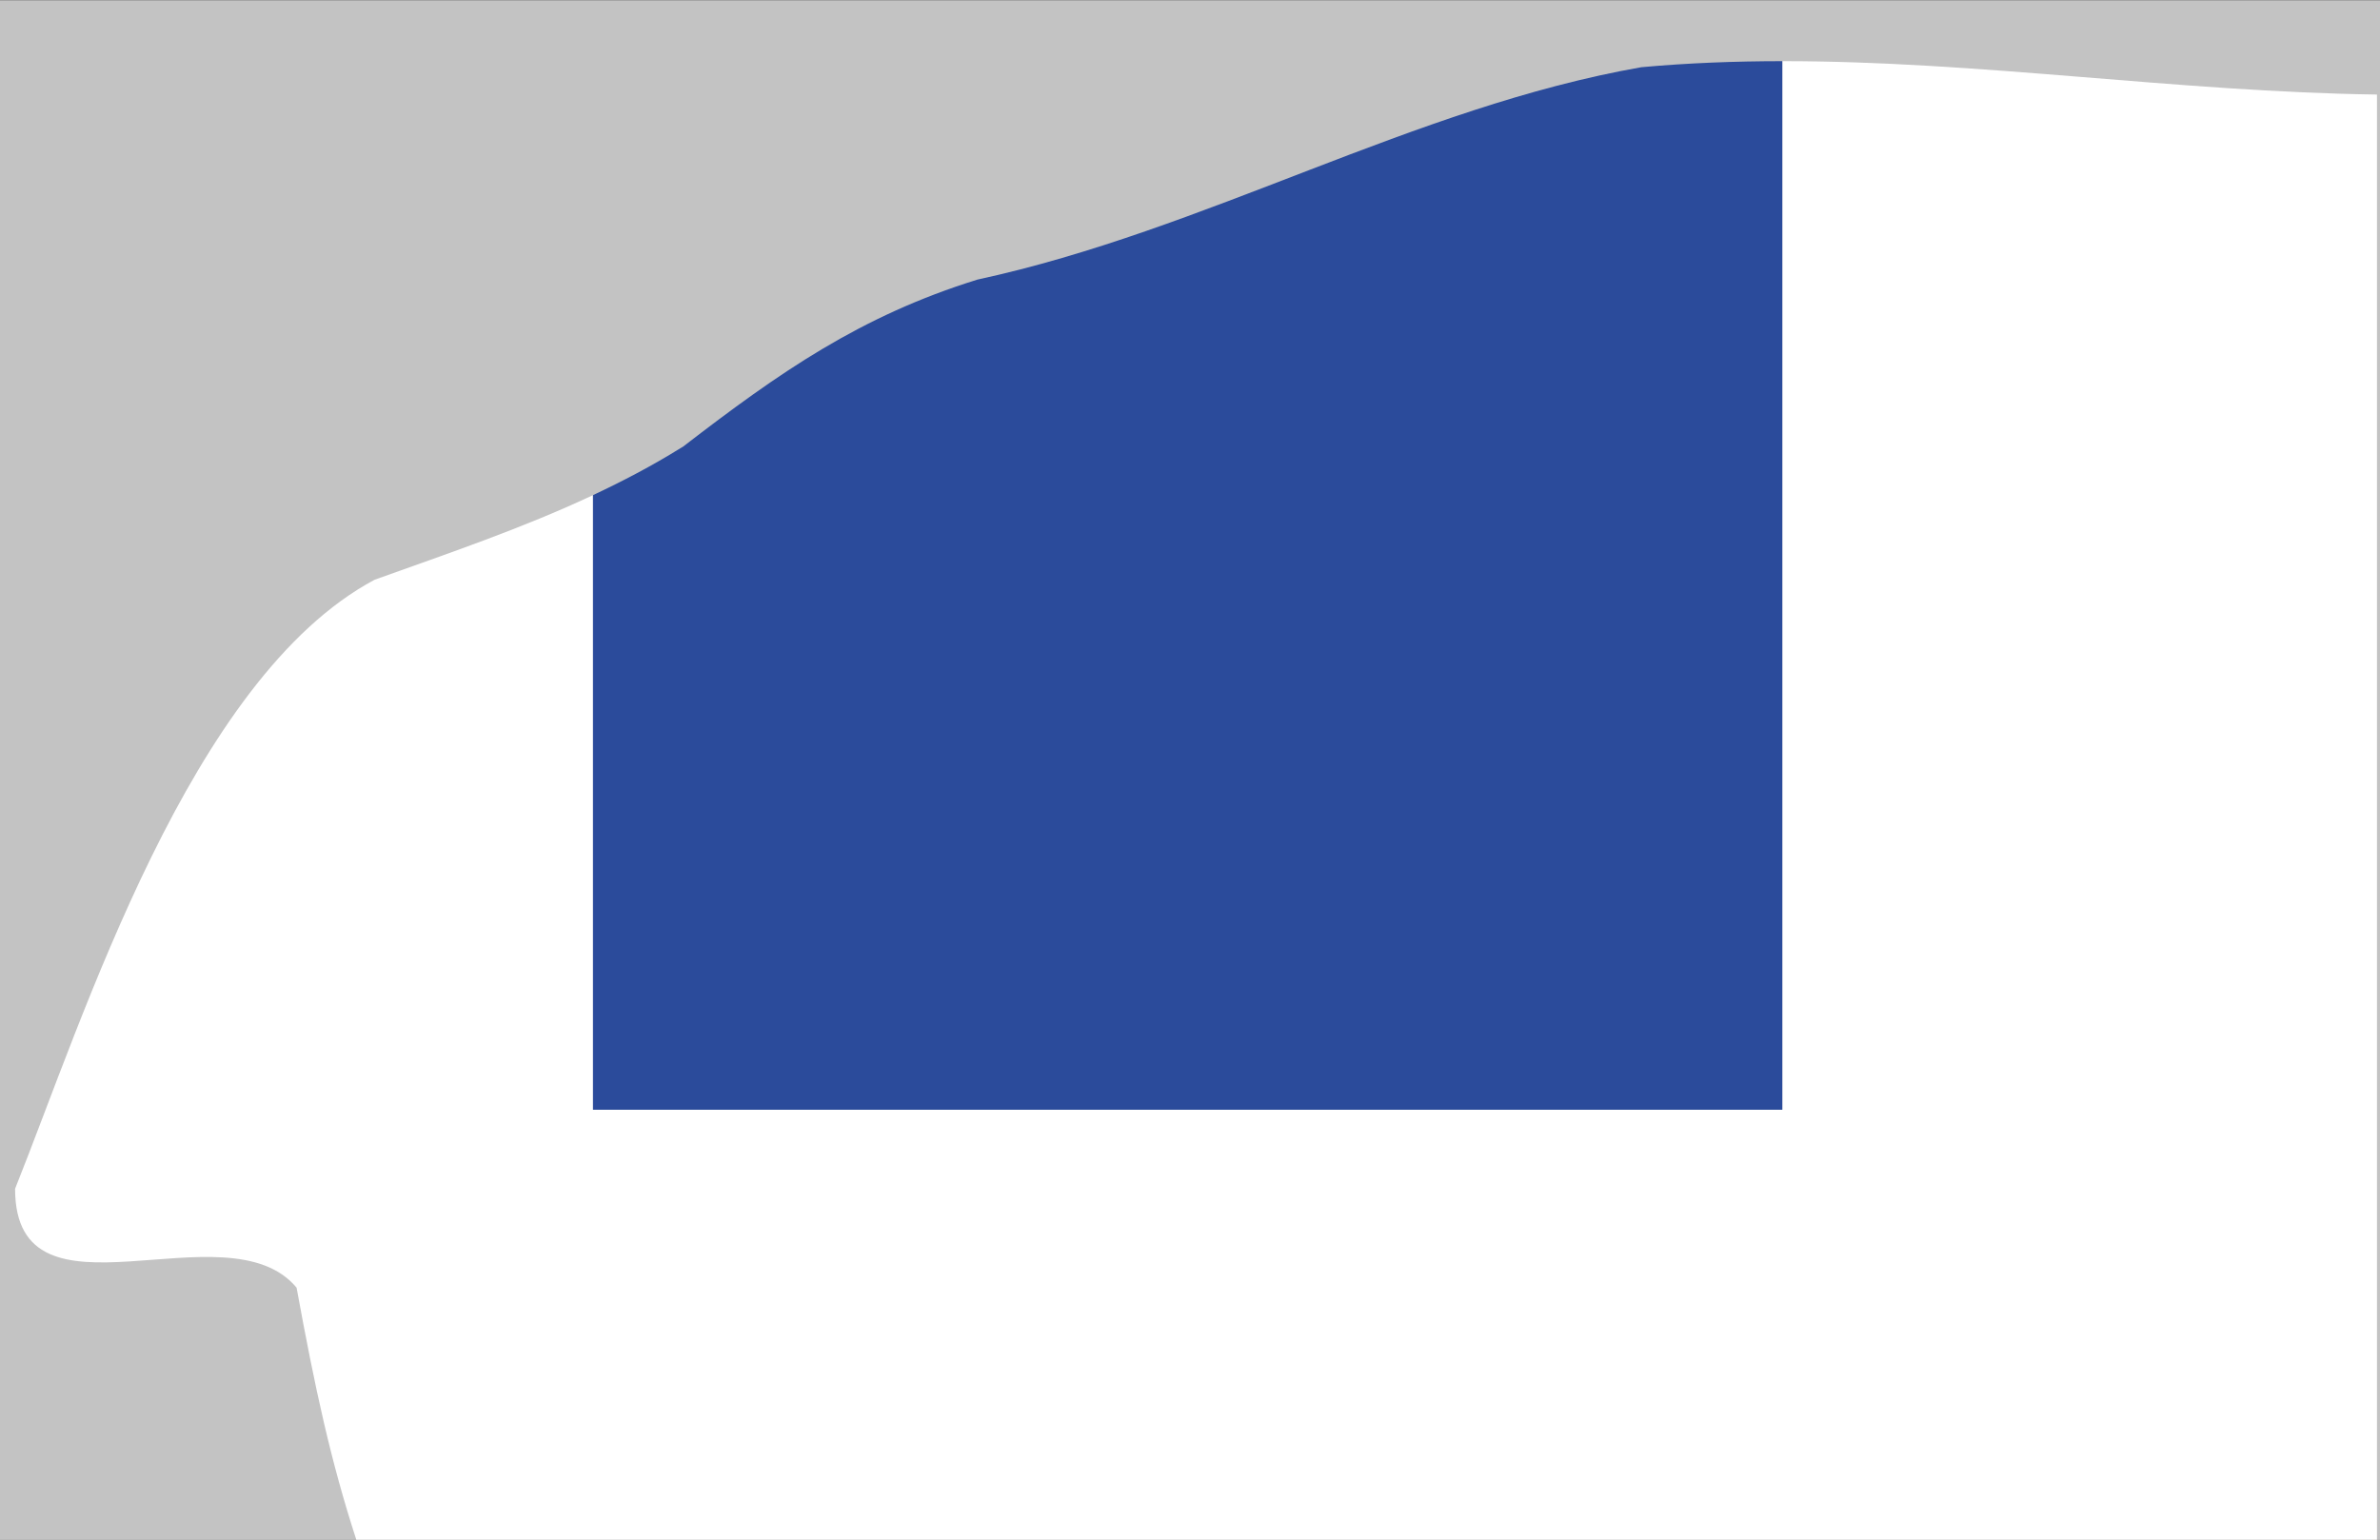 <?xml version="1.0" encoding="utf-8"?>
<!-- Generator: Adobe Illustrator 16.0.0, SVG Export Plug-In . SVG Version: 6.00 Build 0)  -->
<!DOCTYPE svg PUBLIC "-//W3C//DTD SVG 1.1//EN" "http://www.w3.org/Graphics/SVG/1.1/DTD/svg11.dtd">
<svg version="1.1" id="Layer_1" xmlns="http://www.w3.org/2000/svg" xmlns:xlink="http://www.w3.org/1999/xlink" x="0px" y="0px"
	 width="1224px" height="792px" viewBox="0 0 1224 792" enable-background="new 0 0 1224 792" xml:space="preserve">
<rect x="0" y="0" width="1224" height="792" fill="#808080" stroke="none"/>
<rect y="0.241" fill="#C3C3C3" width="1224" height="791.759"/>
<g>
	<path fill="#FFFFFF" d="M916.617,570.849H304.961V254.699c-36.149,16.983-73.654,29.669-112.327,43.524
		C97.738,348.968,43.071,523.318,7.757,611.494c0,74.739,108.958,7.972,144.773,50.87c9.463,51.901,17.642,89.471,30.703,129.636
		H350h872.45V48.634c-102.887-1.42-204.021-17.225-305.832-17.172V570.849z"/>
	<path fill="#2B4B9B" d="M916.617,570.849V31.462c-24.111,0.021-48.273,0.907-72.497,3.109
		c-117.013,20.531-224.011,83.879-341.439,109.25c-60.374,18.778-101.656,47.614-151.44,85.965c-0.406,0.25-0.834,0.468-1.241,0.73
		c-14.742,9.16-29.786,17.005-45.039,24.183v316.149H916.617z"/>
</g>
</svg>

